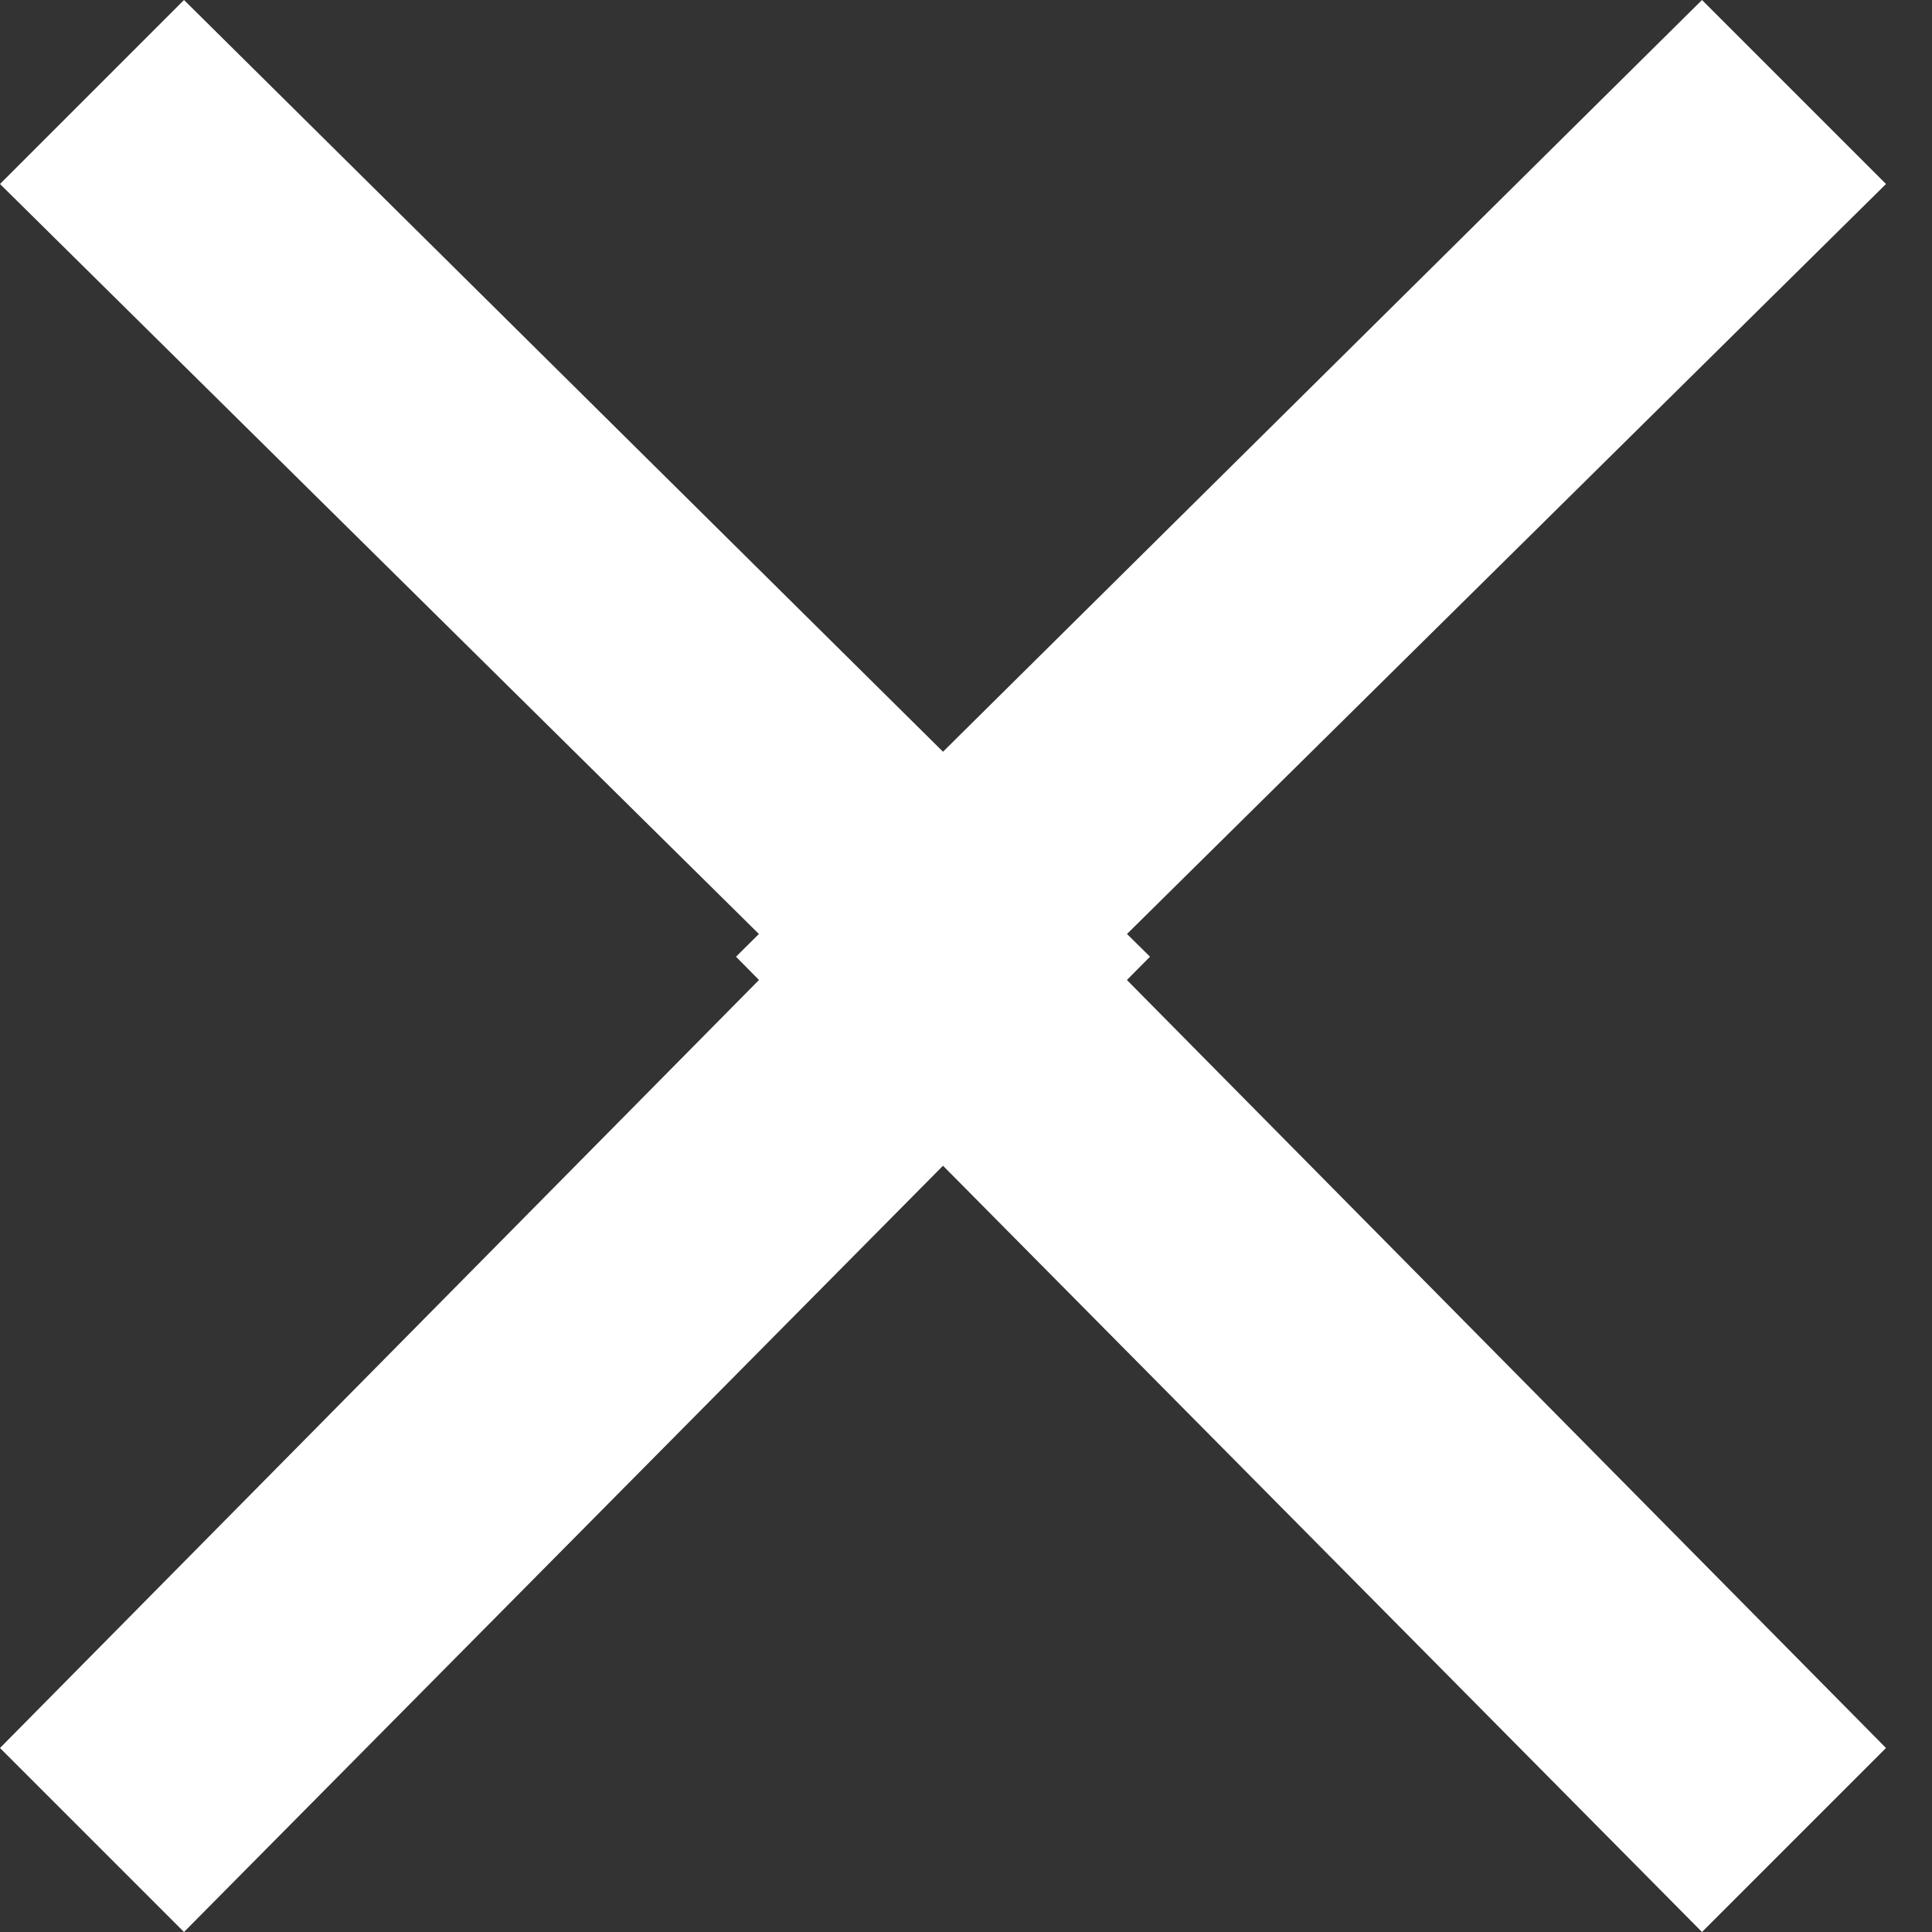 <?xml version="1.0" encoding="UTF-8" standalone="no"?>
<svg width="21px" height="21px" viewBox="0 0 21 21" version="1.1" xmlns="http://www.w3.org/2000/svg" xmlns:xlink="http://www.w3.org/1999/xlink">
    <rect x="0" y="0" width="21" height="21" fill="#333333" stroke="none"/>
    <!-- Generator: Sketch 3.7.1 (28215) - http://www.bohemiancoding.com/sketch -->
    <title>PER_cruz</title>
    <desc>Created with Sketch.</desc>
    <defs></defs>
    <g id="Page-1" stroke="none" stroke-width="1" fill="none" fill-rule="evenodd">
        <g id="02_Performance_Player-Copy" transform="translate(-289, -307)" fill="#FFFFFF">
            <g id="Group-15" transform="translate(0, 96)">
                <g id="POPUP" transform="translate(260, 188)">
                    <g id="Header" transform="translate(0.156, 10.031)">
                        <path d="M39.094,21.14 L47.344,12.969 L49.344,14.969 L41.094,23.121 L41.344,23.368 L41.093,23.621 L49.344,31.969 L47.344,33.969 L39.094,25.64 L30.844,33.969 L28.844,31.969 L37.094,23.621 L36.844,23.368 L37.093,23.121 L28.844,14.969 L30.844,12.969 L39.094,21.14 Z" id="PER_cruz"></path>
                    </g>
                </g>
            </g>
        </g>
    </g>
</svg>